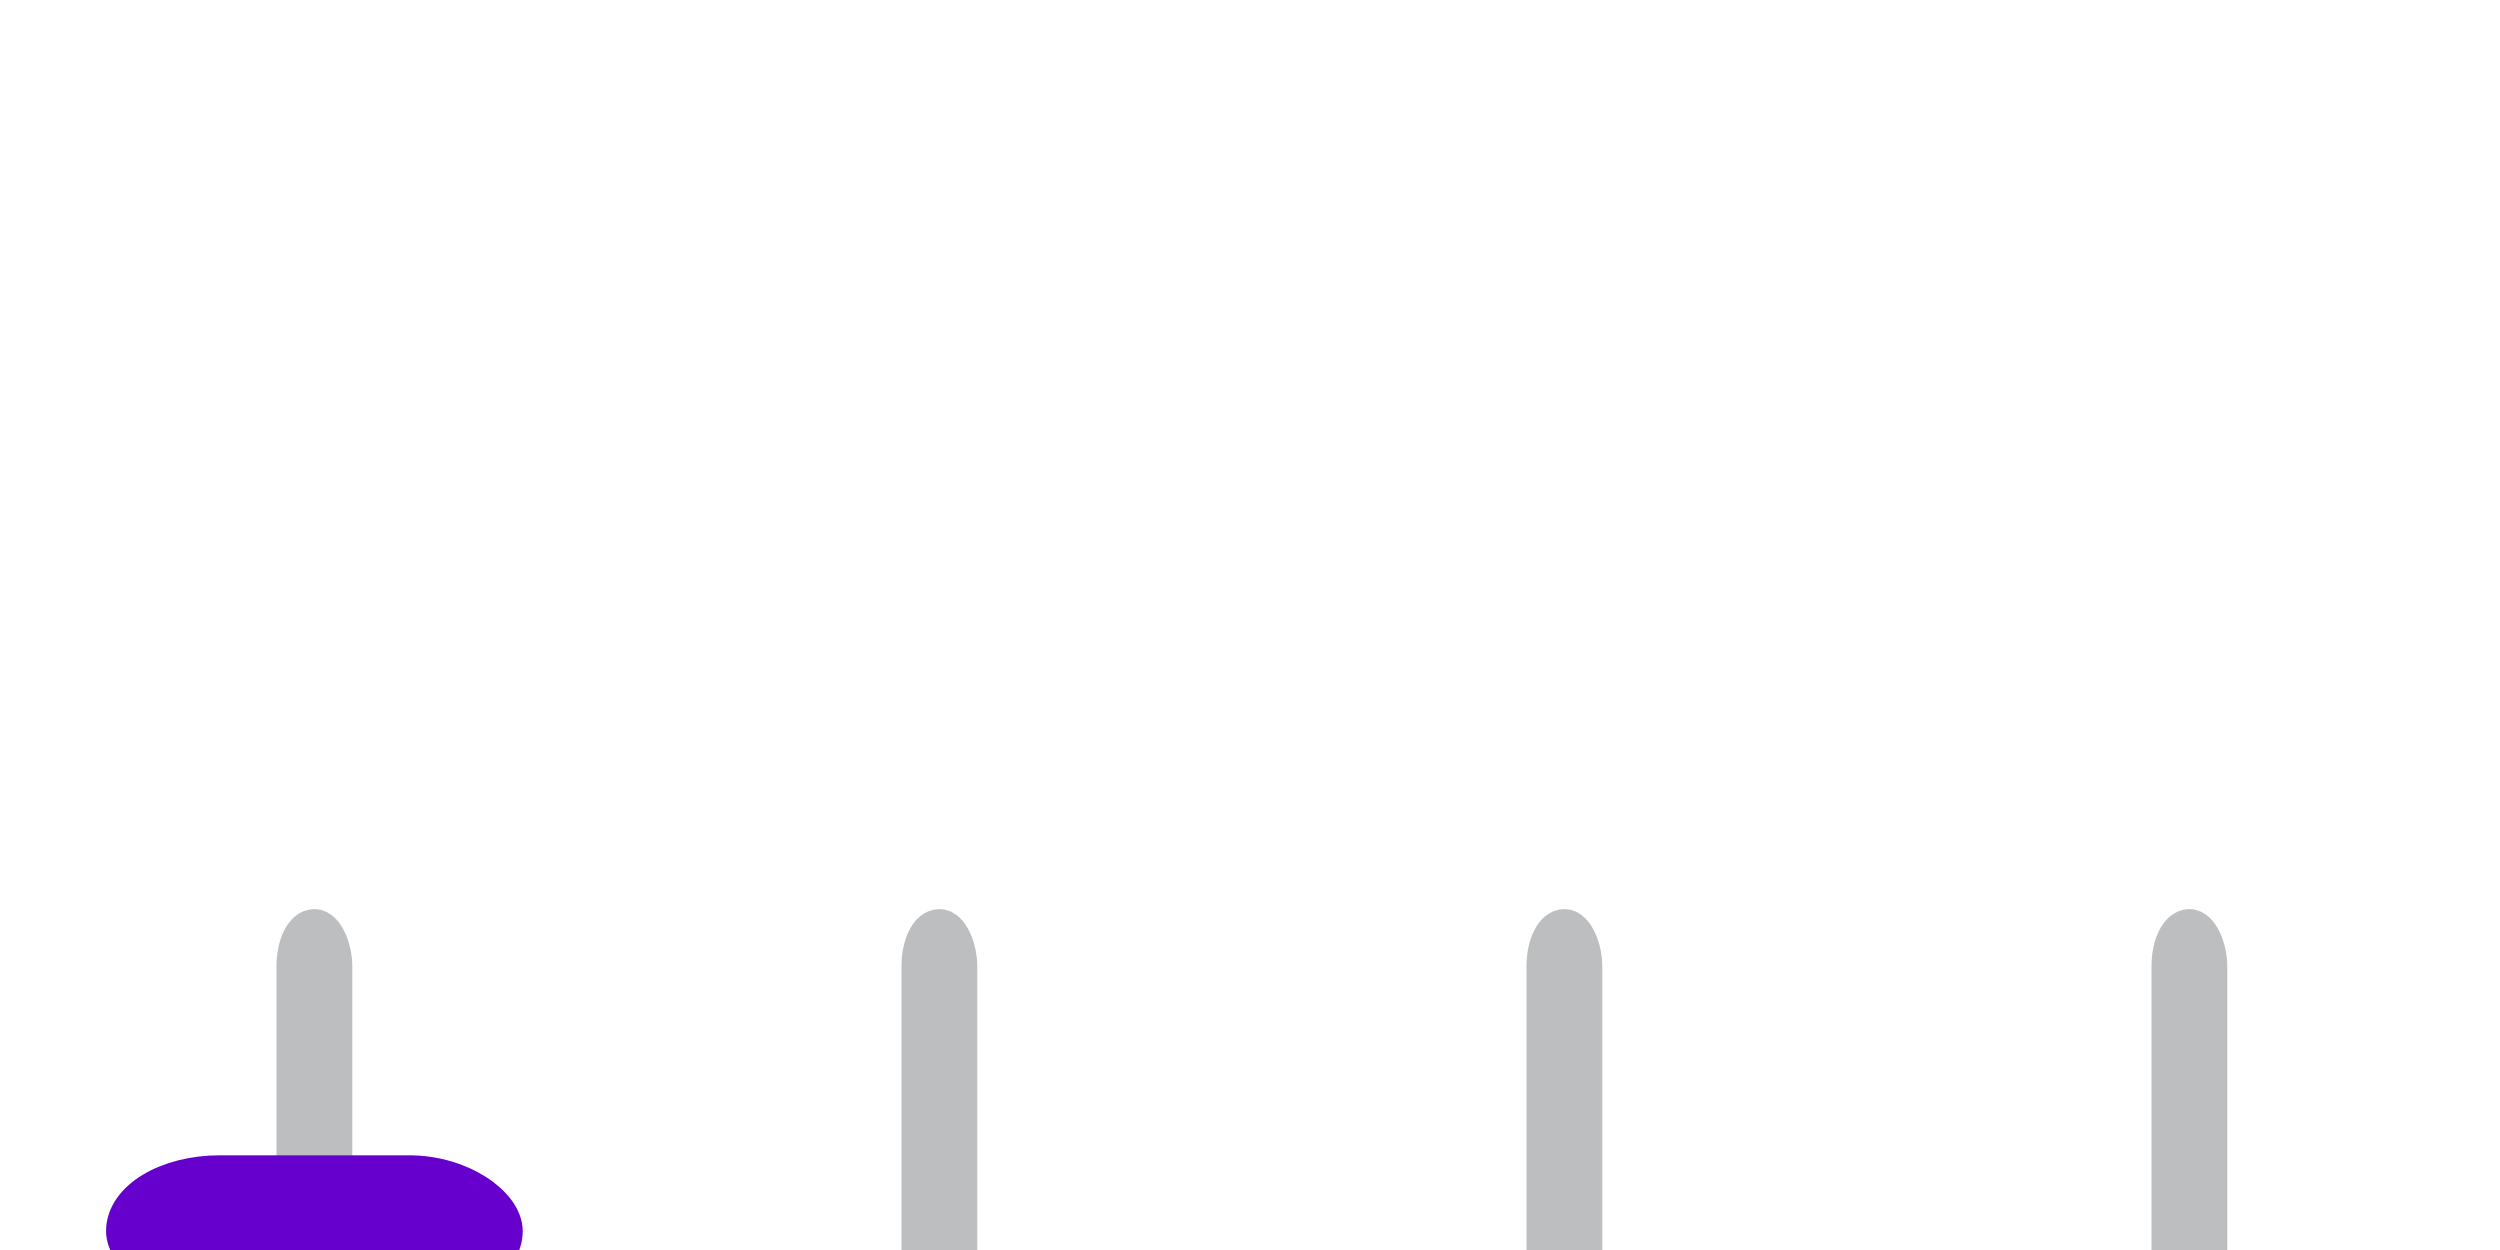 <?xml version="1.0" encoding="utf-8"?>
<svg id="app-game-body-board-regular-2d-ttt" viewBox="0 0 66 33" xmlns="http://www.w3.org/2000/svg">
    <rect x="0" y="-16.5" width="66" height="66" fill="white" />
    <rect x="7.8" y="24.5" width="1" height="11.4" rx="1" fill="#bcbec0" stroke="#bcbec0"/>
    <rect x="24.3" y="24.5" width="1" height="11.4" rx="1" fill="#bcbec0" stroke="#bcbec0"/>
    <rect x="40.8" y="24.5" width="1" height="11.4" rx="1" fill="#bcbec0" stroke="#bcbec0"/>
    <rect x="57.3" y="24.5" width="1" height="11.4" rx="1" fill="#bcbec0" stroke="#bcbec0"/>
    <path d="M2,35.5 L64,35.5" stroke-width="2" stroke="#bcbec0"/>
    <rect x="3.3" y="31" width="10" height="3" rx="2.5" fill="#60C" stroke="#60C" />
</svg>